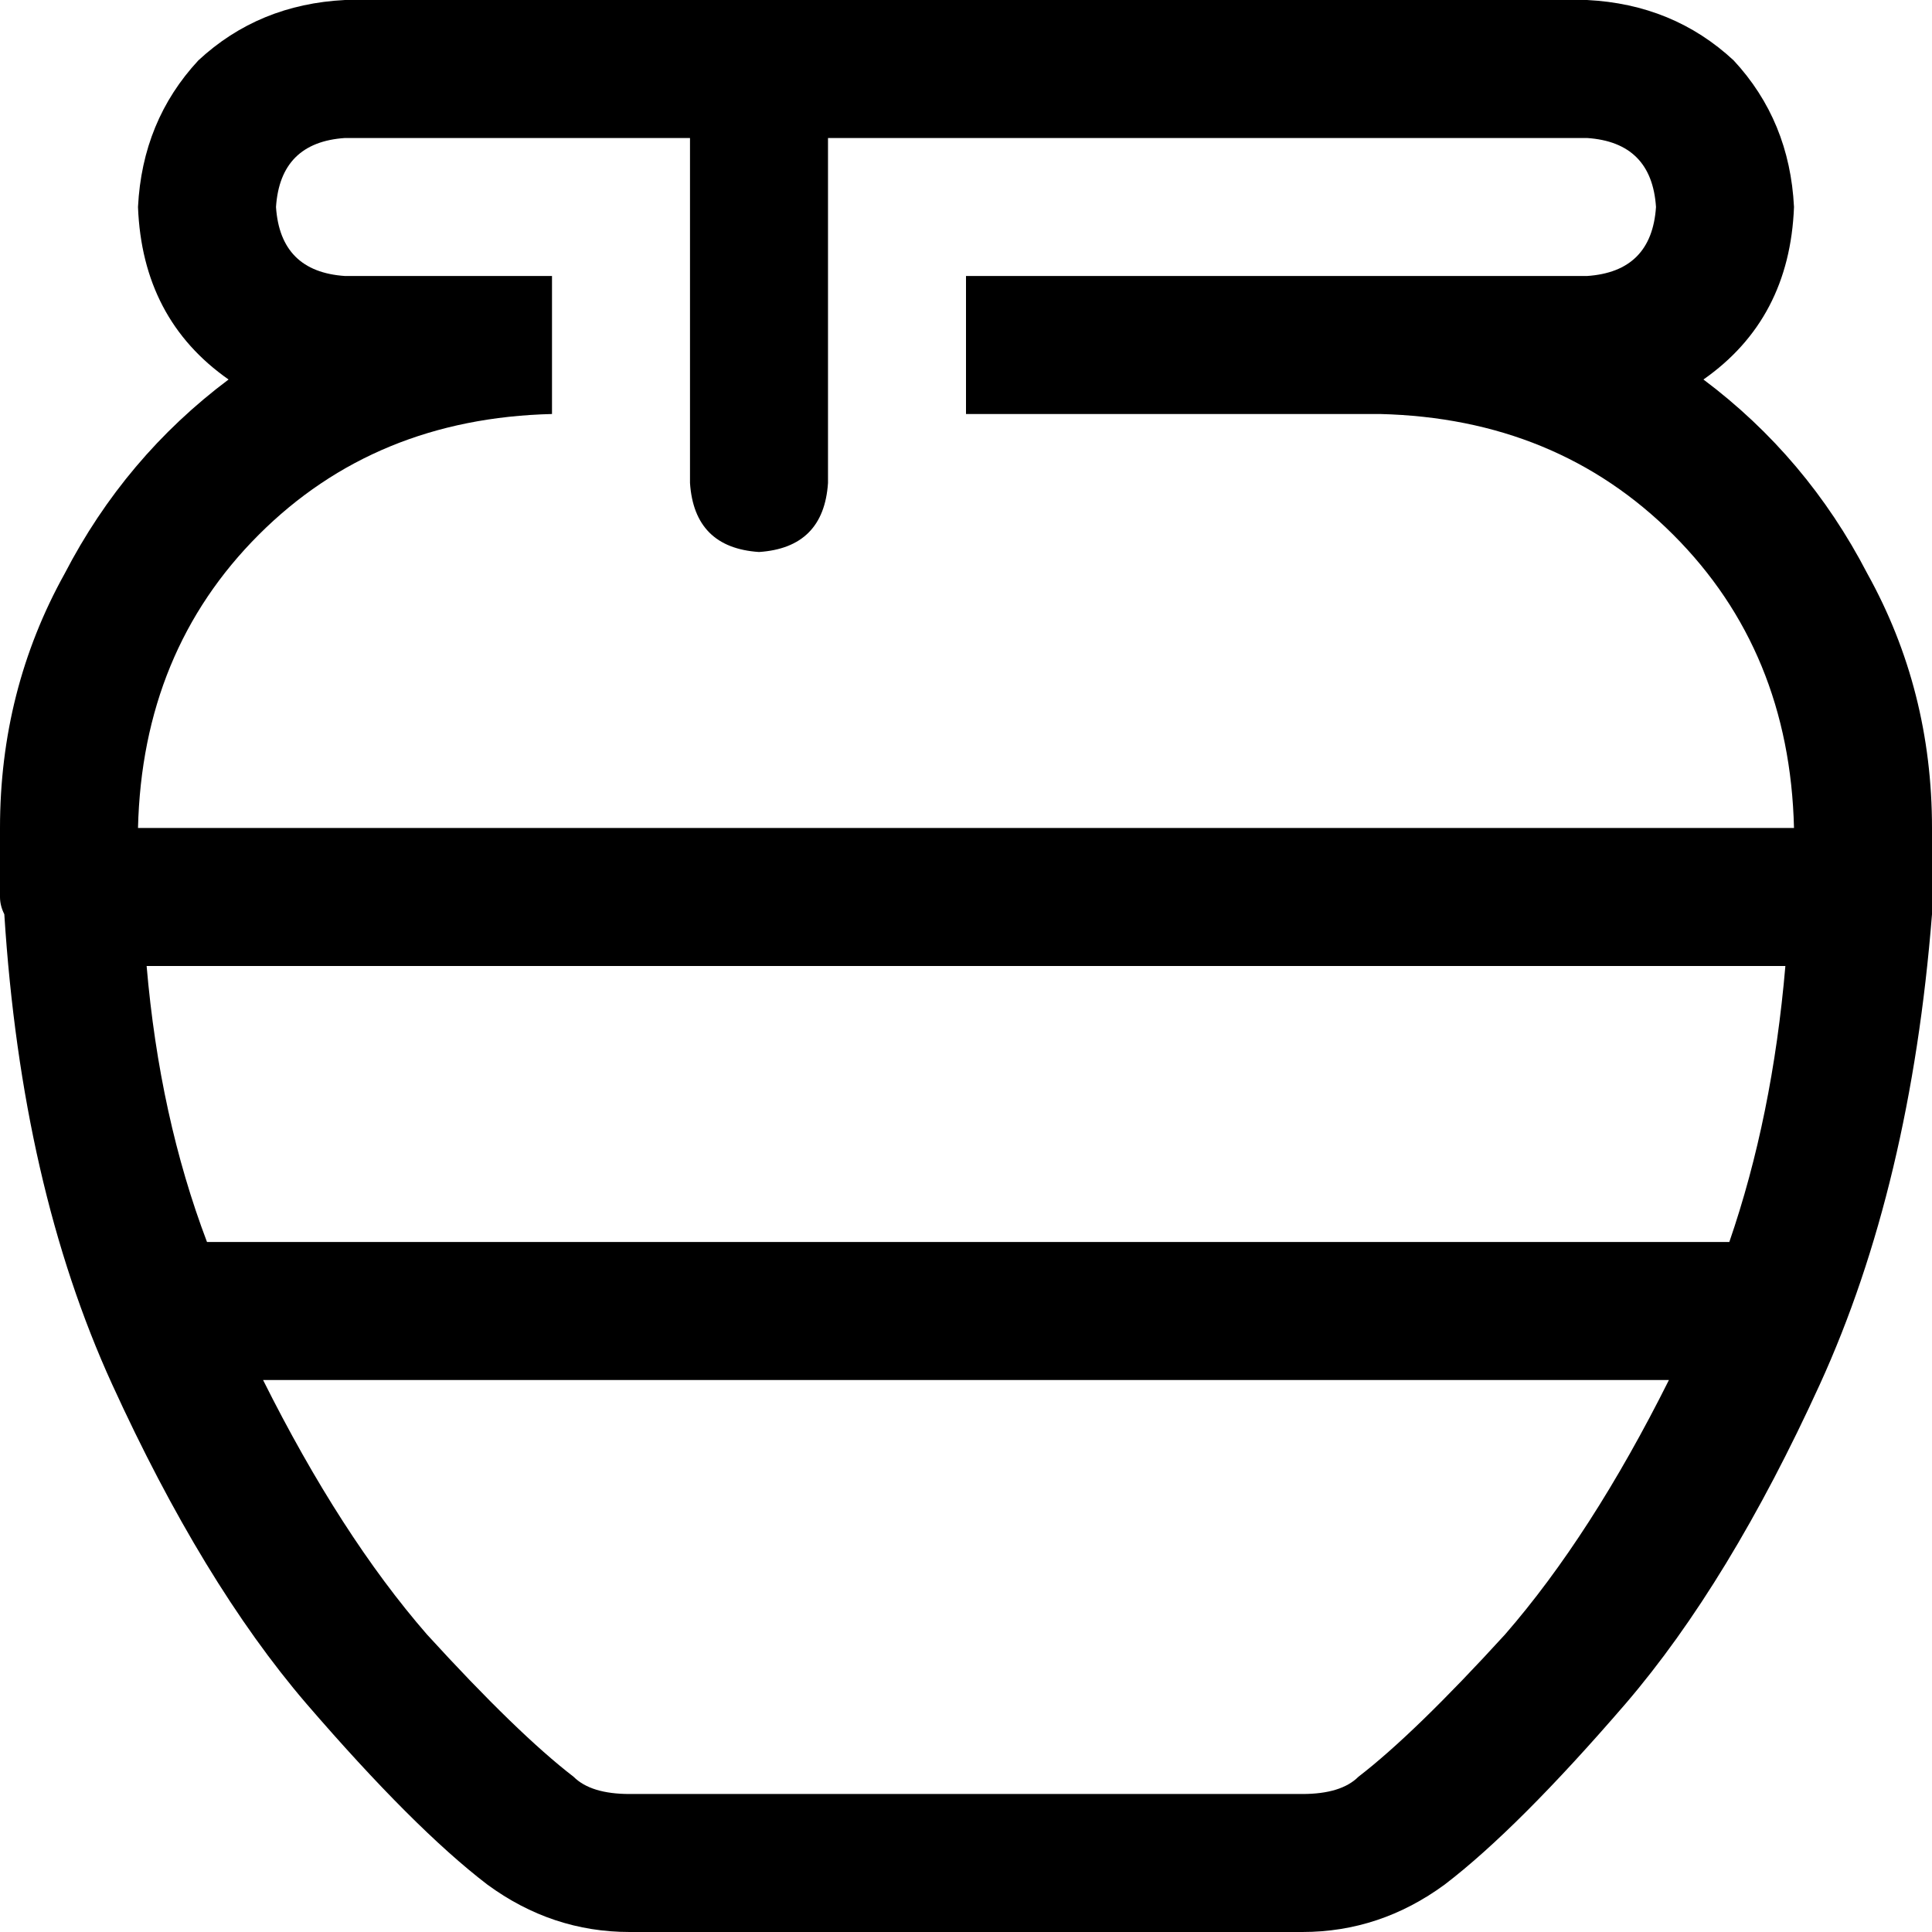 <svg xmlns="http://www.w3.org/2000/svg" viewBox="0 0 448 448">
  <path d="M 128 32 L 160 32 L 128 32 L 160 32 L 160 112 L 160 112 Q 161 127 176 128 Q 191 127 192 112 L 192 32 L 192 32 L 224 32 L 368 32 Q 383 33 384 48 Q 383 63 368 64 L 320 64 L 224 64 L 224 96 L 224 96 L 320 96 L 320 96 Q 361 97 388 124 Q 415 151 416 192 L 32 192 L 32 192 Q 33 151 60 124 Q 87 97 128 96 L 128 64 L 128 64 L 80 64 L 80 64 Q 65 63 64 48 Q 65 33 80 32 L 128 32 L 128 32 Z M 448 205 Q 448 199 448 192 Q 448 160 433 133 Q 419 106 395 88 Q 415 74 416 48 Q 415 28 402 14 Q 388 1 368 0 L 176 0 L 80 0 Q 60 1 46 14 Q 33 28 32 48 Q 33 74 53 88 Q 29 106 15 133 Q 0 160 0 192 Q 0 199 0 205 Q 0 207 0 208 Q 0 210 1 212 Q 5 275 26 321 Q 47 367 71 395 Q 96 424 113 437 Q 128 448 146 448 L 302 448 L 302 448 Q 320 448 335 437 Q 352 424 377 395 Q 401 367 422 321 Q 443 275 448 212 Q 448 210 448 208 Q 448 207 448 205 Q 448 205 448 205 L 448 205 Z M 414 224 Q 411 259 401 288 Q 400 288 400 288 Q 400 288 400 288 L 48 288 L 48 288 Q 48 288 48 288 Q 48 288 48 288 Q 37 259 34 224 L 414 224 L 414 224 Z M 387 320 Q 369 356 349 379 L 349 379 L 349 379 Q 328 402 315 412 Q 311 416 302 416 L 146 416 L 146 416 Q 137 416 133 412 Q 120 402 99 379 Q 79 356 61 320 L 387 320 L 387 320 Z" />
</svg>
